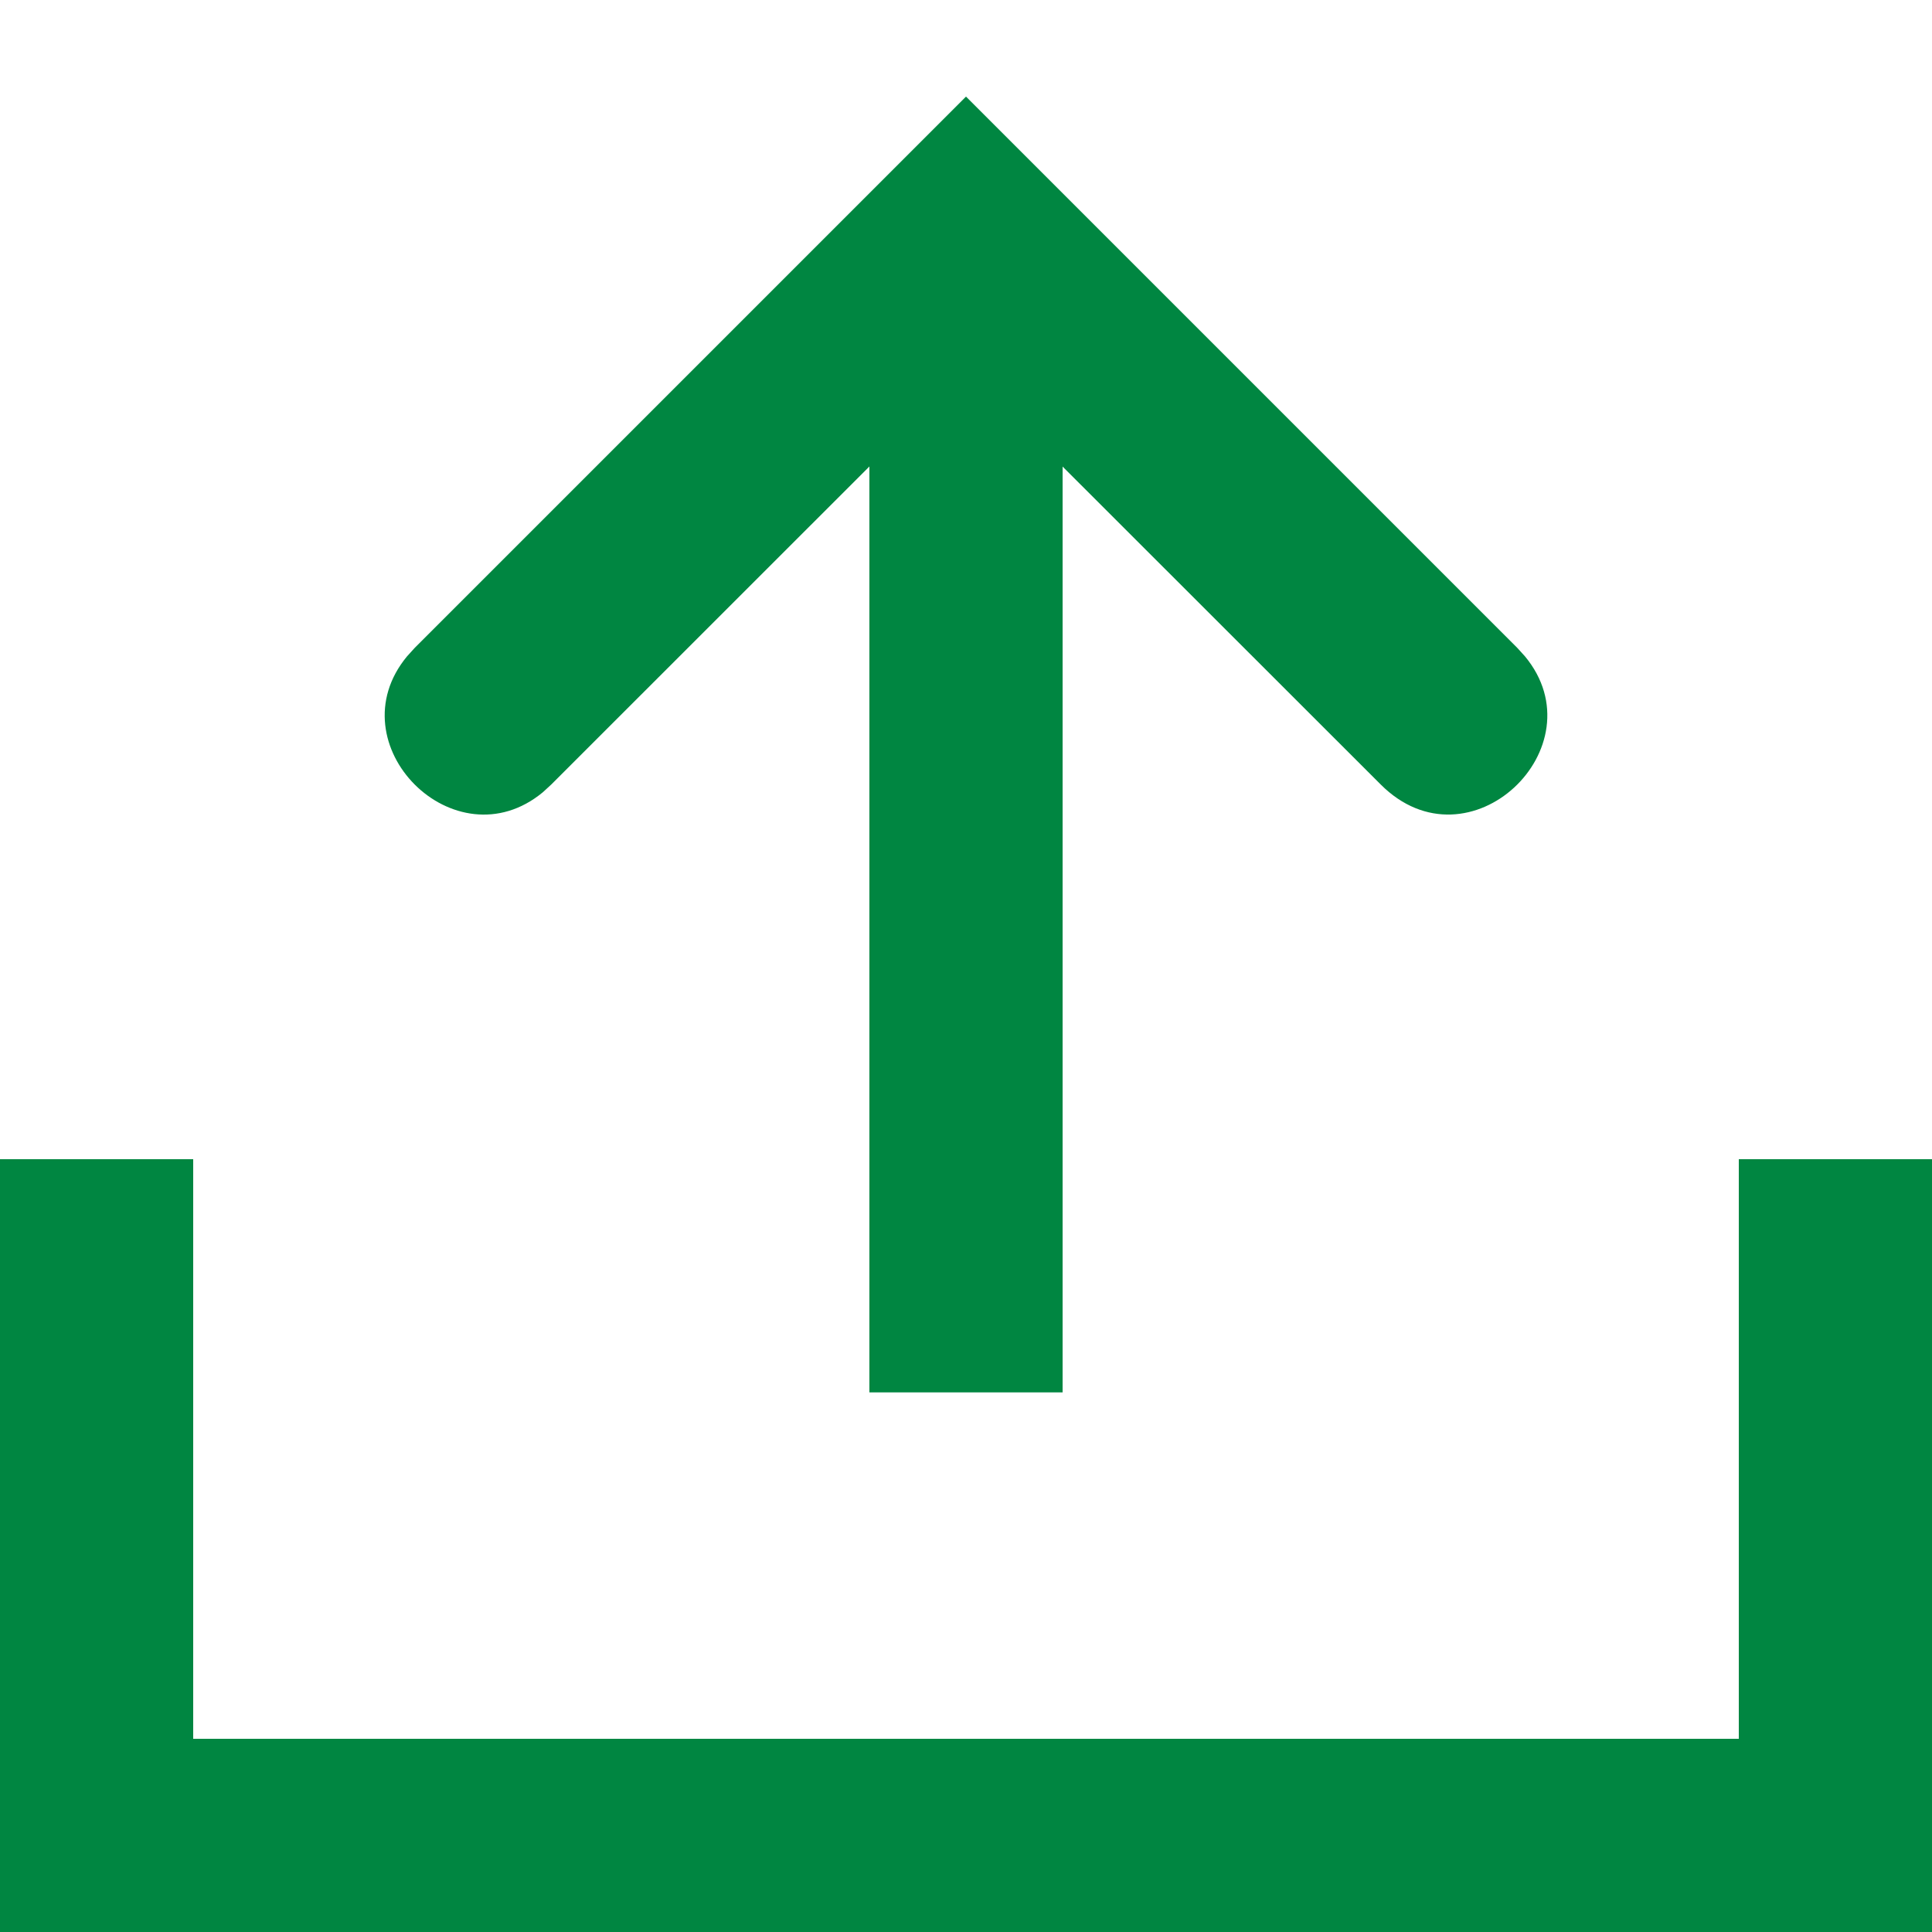 <?xml version="1.0" encoding="UTF-8"?>
<svg width="20px" height="20px" viewBox="0 0 20 20" version="1.1" xmlns="http://www.w3.org/2000/svg" xmlns:xlink="http://www.w3.org/1999/xlink">
    <title>B3C03FC9-3A30-457D-8F13-48D96D705E45</title>
    <g id="Desktop" stroke="none" stroke-width="1" fill="none" fill-rule="evenodd">
        <g id="Optiuni-Plati" transform="translate(-1048, -10)" fill="#008641">
            <g id="Group">
                <g id="Icons/Arrow/View-Copy-2" transform="translate(1048, 10)">
                    <path d="M0,20 L0,12 L2,12 L2,18 L18,18 L18,12 L20,12 L20,20 L0,20 Z M10,1 L15.707,6.707 L15.786,6.794 C16.565,7.733 15.207,9.036 14.293,8.121 L14.293,8.121 L11,4.83 L11,14.414 L9,14.414 L9,4.829 L5.707,8.121 L5.62,8.201 C4.71,8.955 3.46,7.704 4.214,6.794 L4.214,6.794 L4.293,6.707 L10,1 Z" id="🍎-Culoare"></path>
                </g>
            </g>
        </g>
    </g>
</svg>
